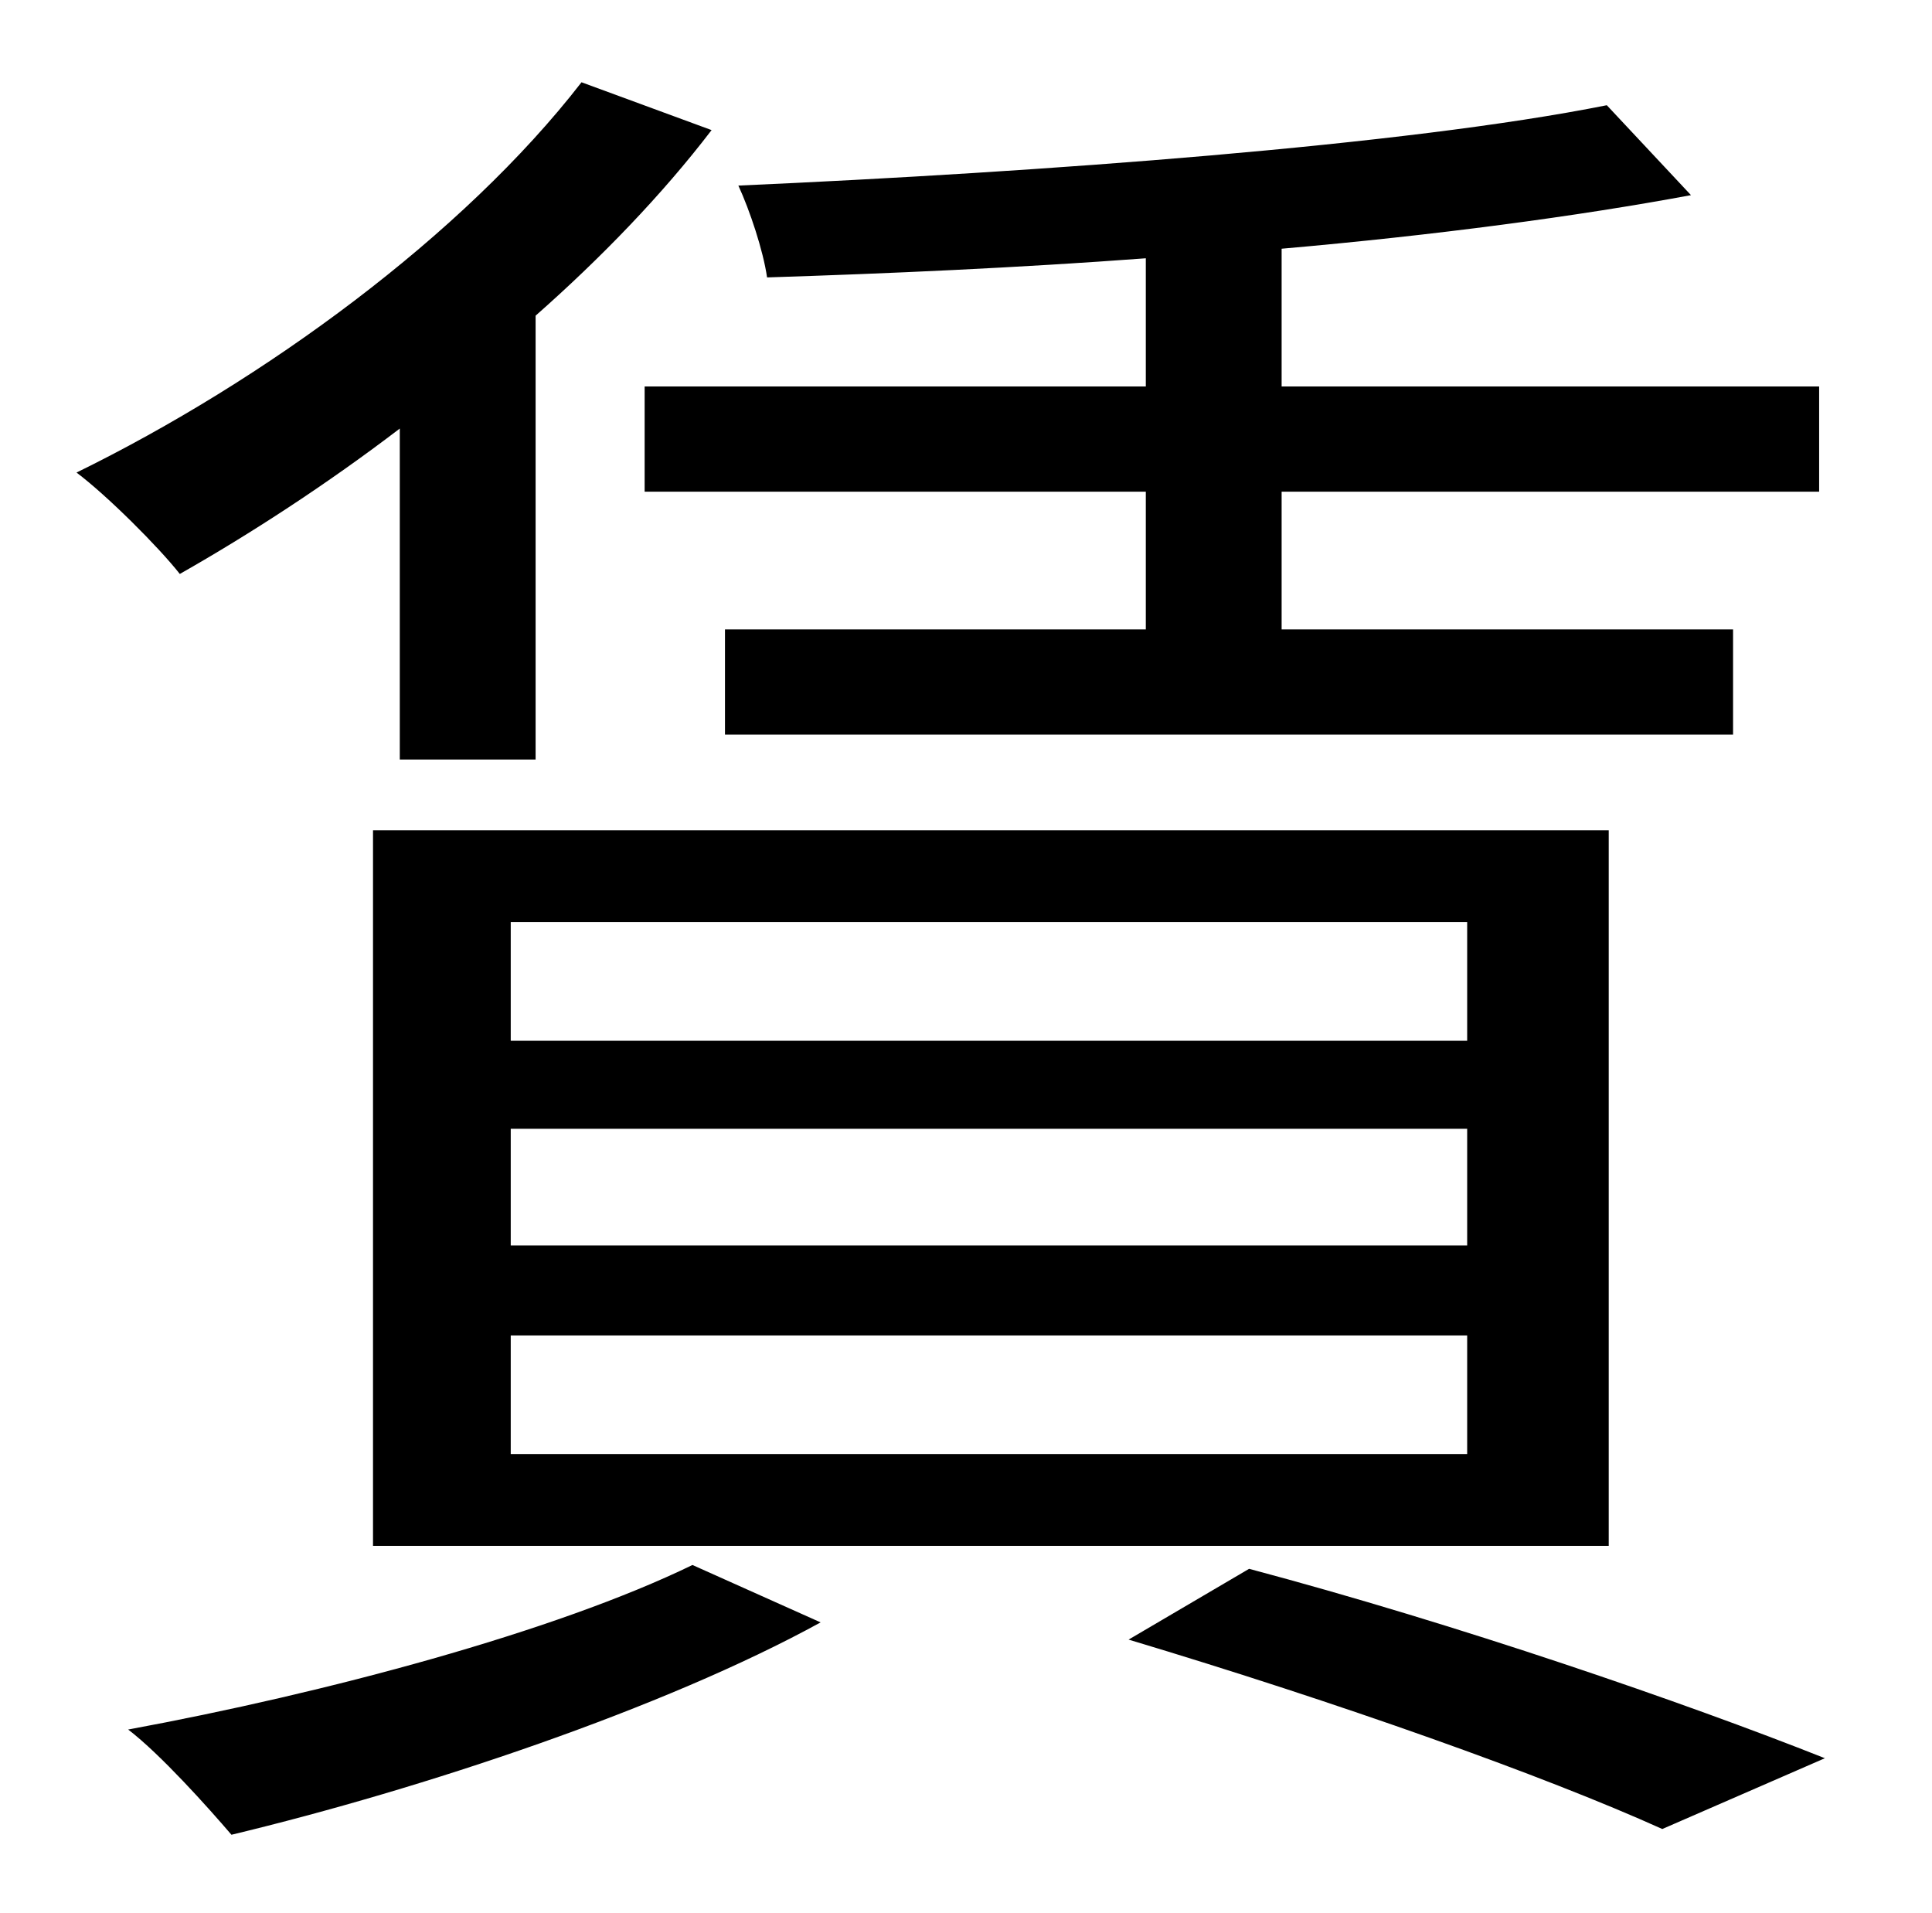 <?xml version="1.0" standalone="no"?>
<!DOCTYPE svg PUBLIC "-//W3C//DTD SVG 1.1//EN" "http://www.w3.org/Graphics/SVG/1.1/DTD/svg11.dtd" >
<svg xmlns="http://www.w3.org/2000/svg" xmlns:xlink="http://www.w3.org/1999/xlink" version="1.1" viewBox="-10 0 1010 1000">
   <path fill="currentColor"
d="M589 202v-67c-67 5 -135 8 -198 10c-2 -14 -9 -35 -15 -48c158 -7 349 -21 454 -42l44 47c-59 11 -134 21 -214 28v72h281v55h-281v72h236v55h-527v-55h220v-72h-262v-55h262zM257 698v62h500v-62h-500zM257 590v61h500v-61h-500zM257 482v62h500v-62h-500zM185 808v-374
h646v374h-646zM199 397v-173c-38 29 -78 55 -115 76c-11 -14 -38 -41 -54 -53c98 -48 202 -124 264 -204l68 25c-26 34 -58 67 -92 97v232h-71zM352 818l67 30c-82 45 -208 87 -308 111c-12 -14 -37 -42 -54 -55c103 -19 223 -51 295 -86zM580 857l63 -37
c109 29 228 70 301 99l-85 37c-62 -28 -169 -66 -279 -99z" />
</svg>
